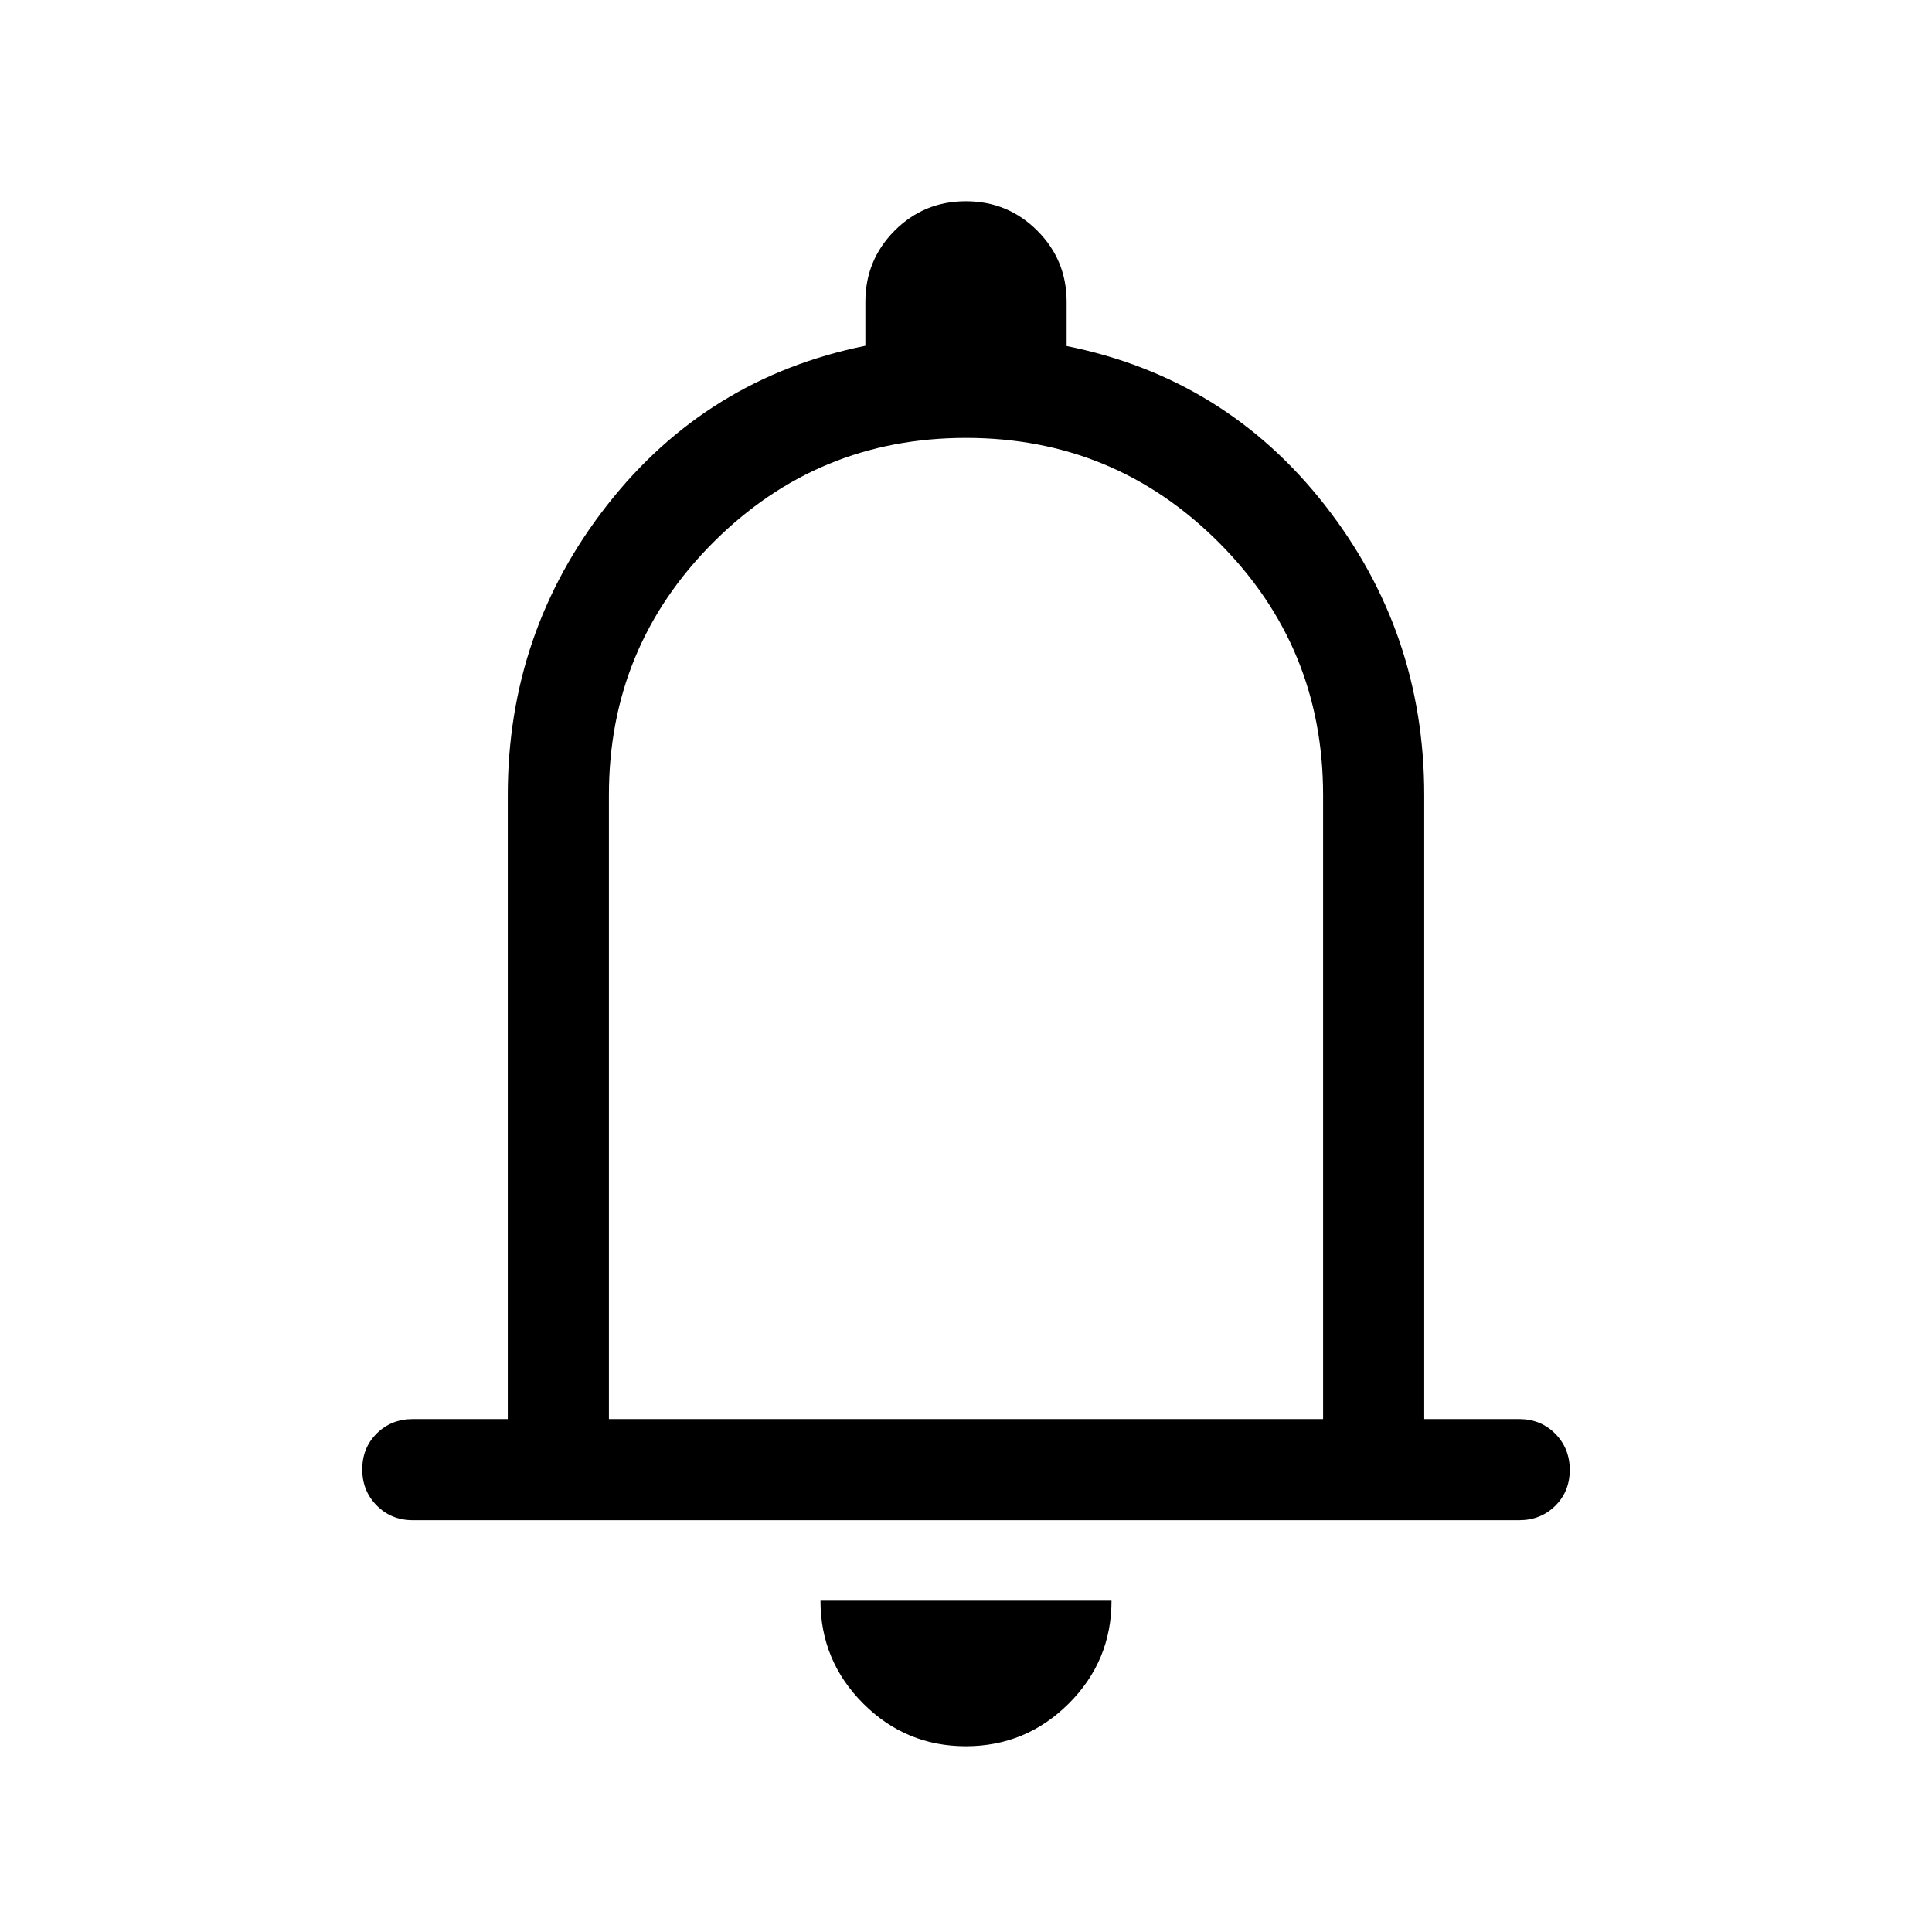<svg xmlns="http://www.w3.org/2000/svg" height="40px" viewBox="0 -960 960 960" width="40px" fill="#000000"><path d="M205.13-204.62q-10.68 0-17.9-7.26-7.23-7.26-7.23-18 0-10.73 7.23-17.86 7.22-7.13 17.9-7.13h47.18v-310.1q0-81.06 49.47-144.16 49.48-63.1 128.22-79.05V-810q0-20.83 14.57-35.42Q459.14-860 479.95-860q20.82 0 35.43 14.58Q530-830.83 530-810v21.95q78.74 15.82 128.22 78.92 49.47 63.1 49.47 144.16v310.1h47.18q10.68 0 17.9 7.26 7.23 7.27 7.23 18 0 10.74-7.23 17.87-7.22 7.12-17.9 7.12H205.13ZM480-498.77Zm-.07 406.46q-29.85 0-51.04-21.24-21.2-21.24-21.2-51.07h144.62q0 29.93-21.26 51.12-21.26 21.19-51.12 21.19ZM302.56-254.87h354.88v-310.1q0-73.67-51.89-125.56-51.88-51.88-125.55-51.88-73.67 0-125.55 51.88-51.89 51.89-51.89 125.56v310.1Z"/></svg>